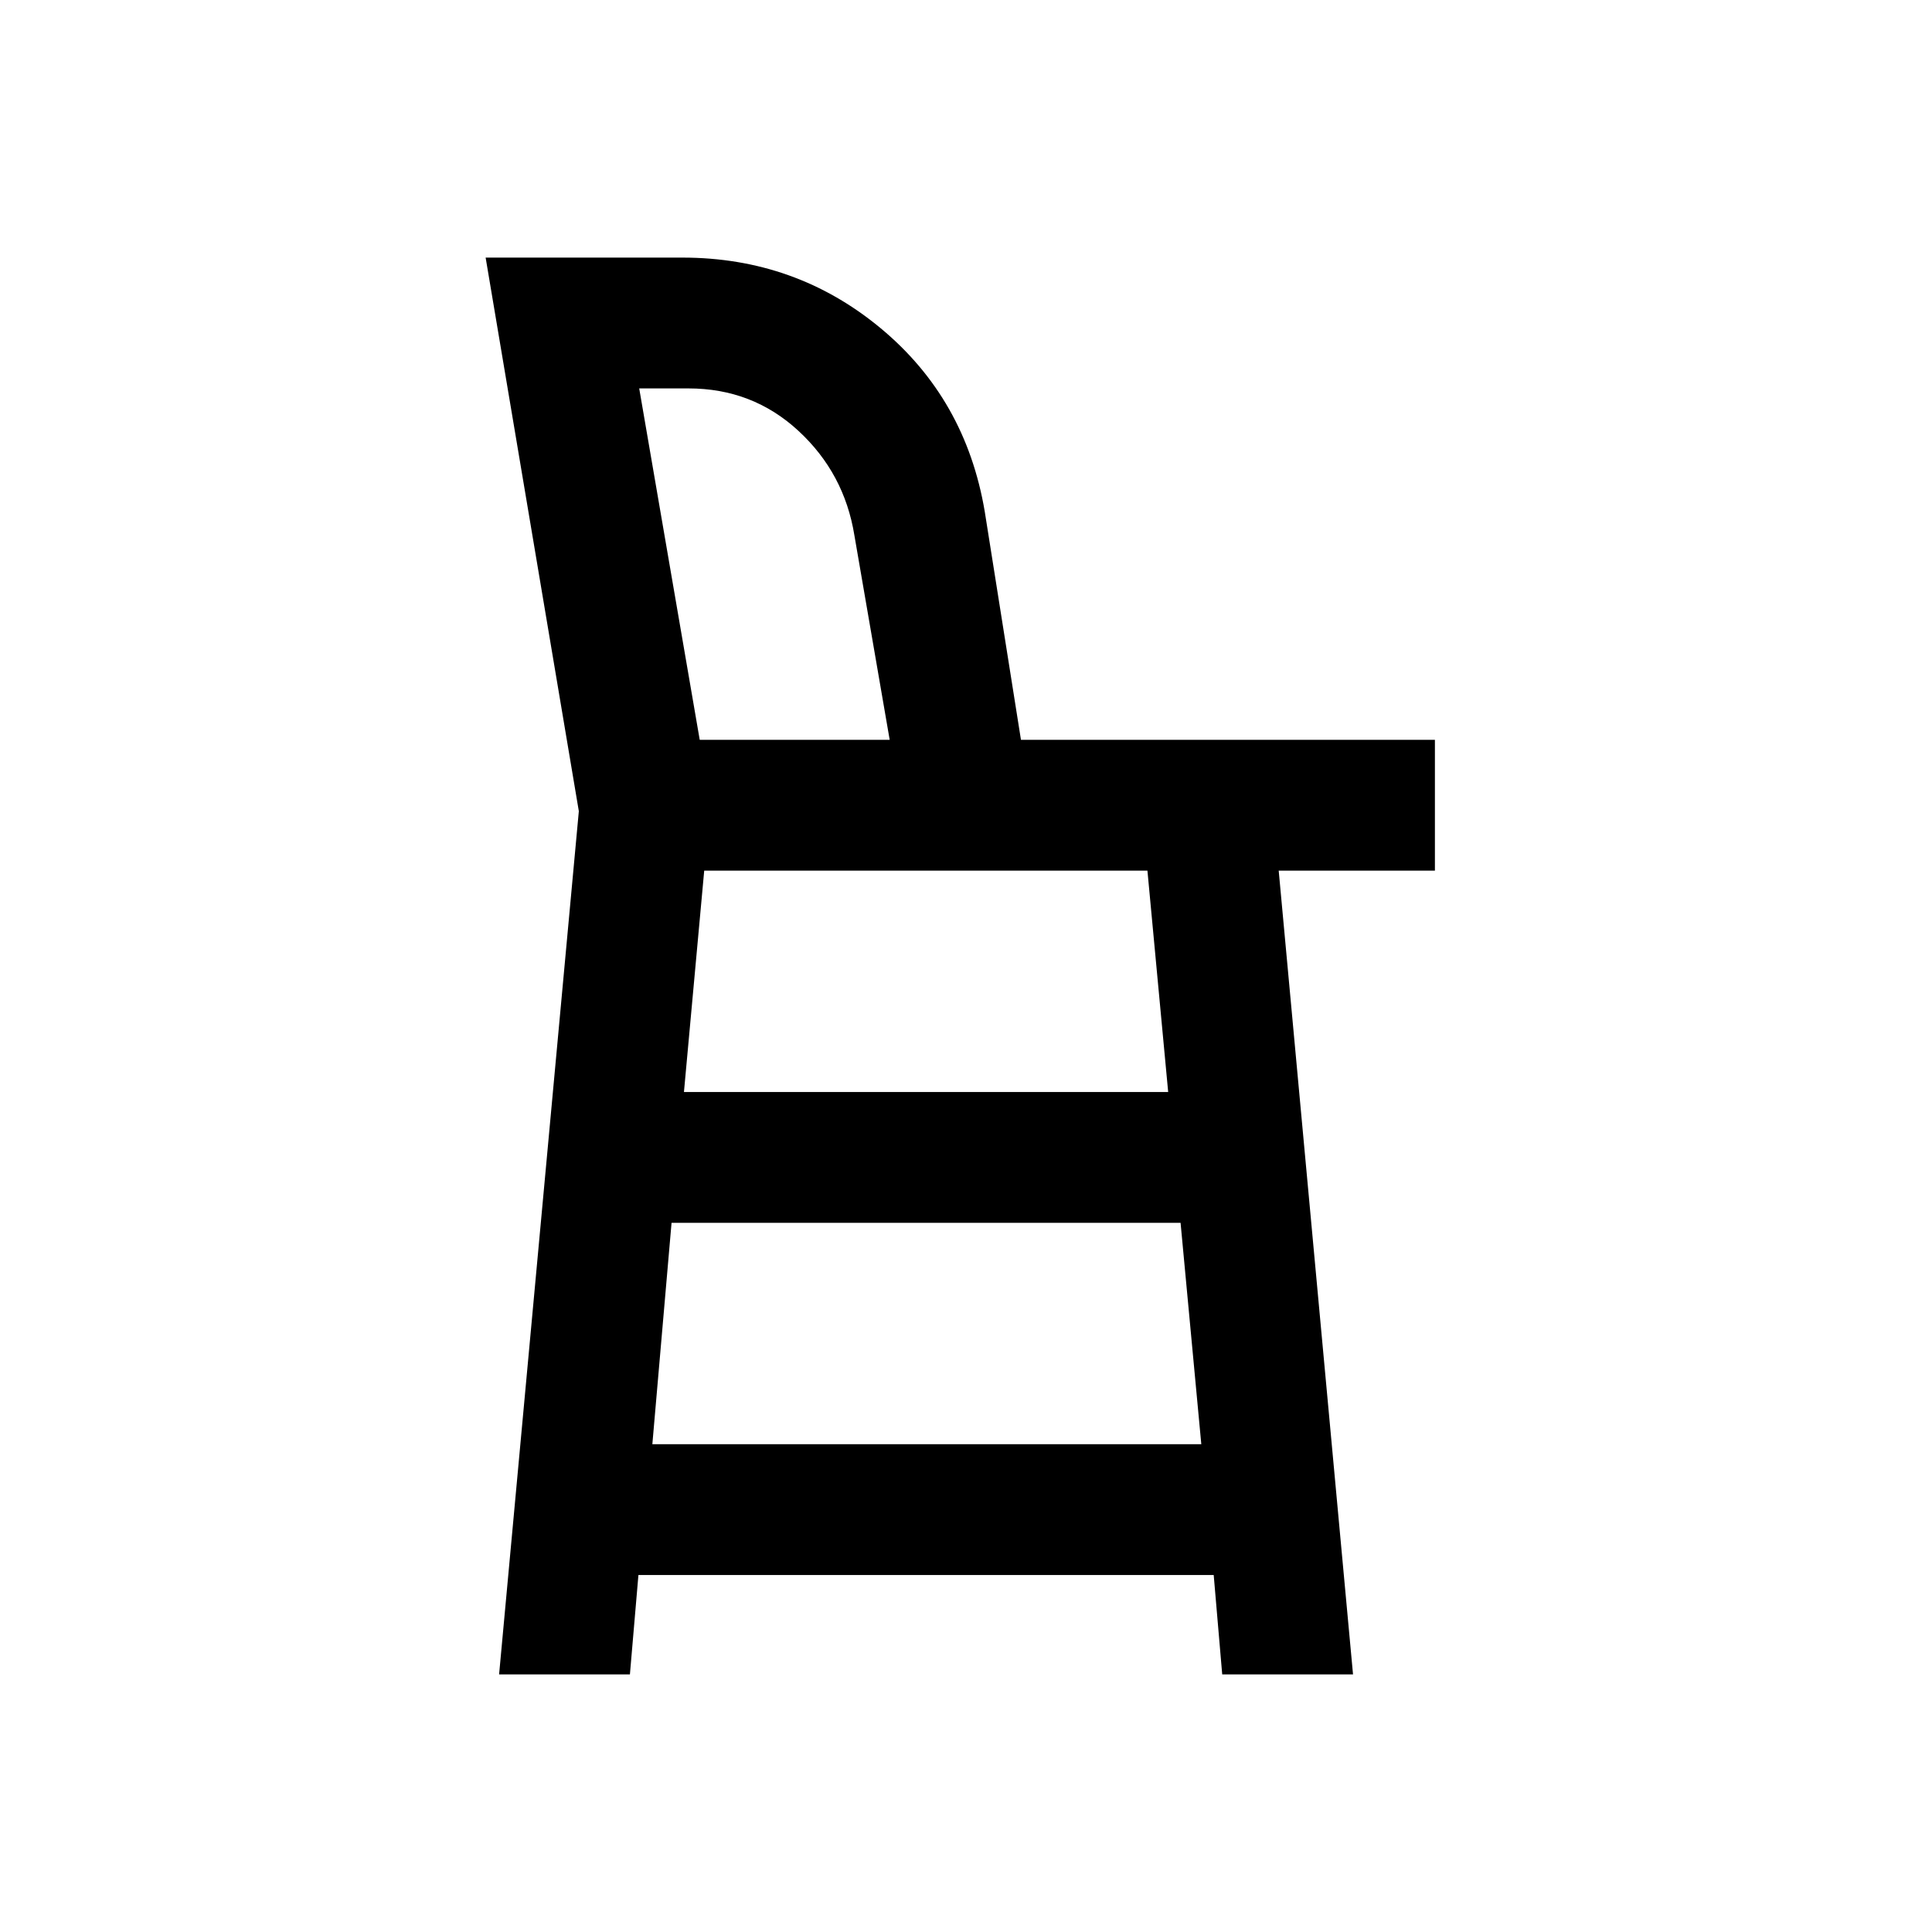 <svg xmlns="http://www.w3.org/2000/svg" height="24" viewBox="0 -960 960 960" width="24"><path d="m248-128 39.62-428.92L241.31-832h97.77q56.23 0 98.5 35.08 42.27 35.07 51.73 91.07l18 113.47H713v65h-77.62L672.31-128h-65l-4.23-49.38H317.23L313-128h-65Zm99.69-464.38h94.39L424.54-694q-5-30.85-27.81-51.92Q373.92-767 342.08-767h-24.46l30.07 174.62Zm0 0h94.39-94.39Zm-23.54 350h272.77l-10.3-110H333.69l-9.54 110Zm15.7-175h240.61l-10.31-110H349.92l-10.07 110Z"/></svg>